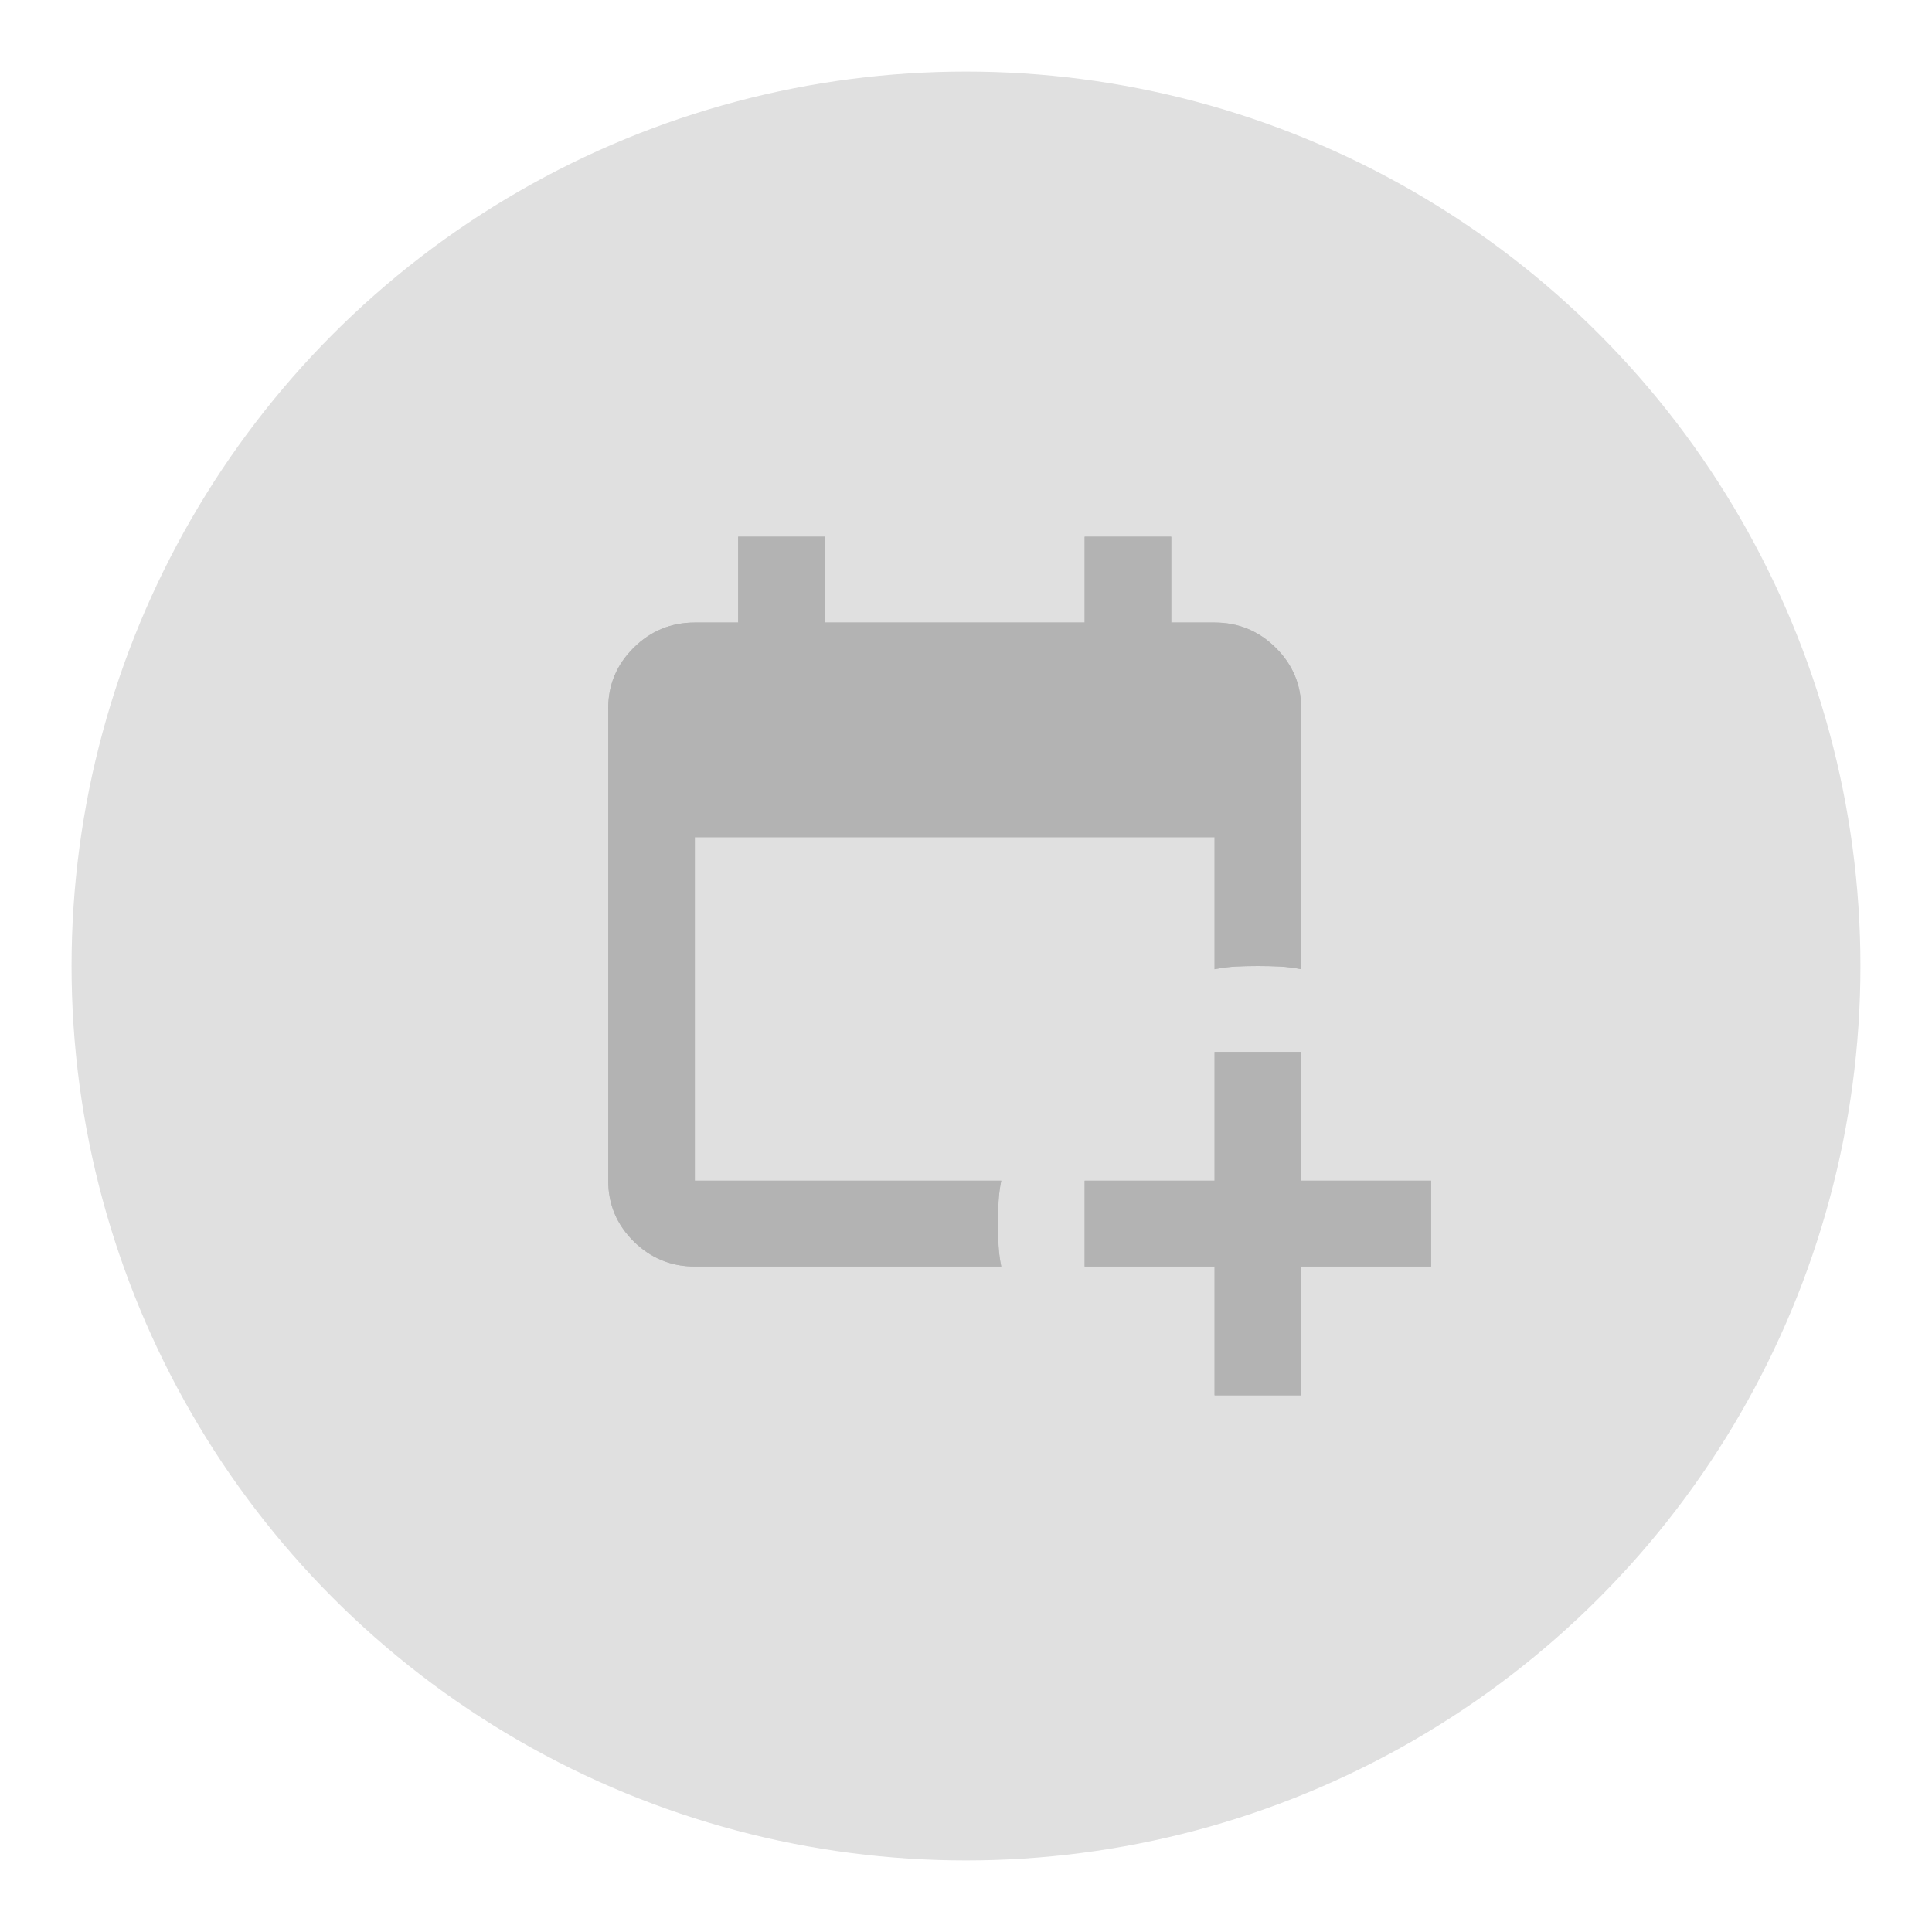 <svg width="108" height="108" viewBox="0 0 108 108" fill="none" xmlns="http://www.w3.org/2000/svg">
<g filter="url(#filter0_f_1565_6334)">
<circle cx="54" cy="54" r="50" fill="#E0E0E0"/>
</g>
<path d="M55.971 70.8H38.842C37.511 70.8 36.37 70.33 35.421 69.391C34.474 68.45 34 67.32 34 66V39.6C34 38.28 34.474 37.15 35.421 36.211C36.37 35.27 37.511 34.8 38.842 34.8H41.263V30H46.105V34.8H60.632V30H65.474V34.8H67.895C69.226 34.8 70.367 35.27 71.316 36.211C72.263 37.15 72.737 38.28 72.737 39.6V54.18C72.333 54.1 71.94 54.05 71.558 54.029C71.174 54.01 70.76 54 70.316 54C69.872 54 69.459 54.01 69.076 54.029C68.692 54.05 68.298 54.1 67.895 54.18V46.8H38.842V66H55.971C55.89 66.4 55.84 66.79 55.819 67.171C55.799 67.55 55.789 67.96 55.789 68.4C55.789 68.84 55.799 69.25 55.819 69.629C55.84 70.01 55.89 70.4 55.971 70.8ZM67.895 78V70.8H60.632V66H67.895V58.8H72.737V66H80V70.8H72.737V78H67.895Z" fill="#BDBDBD"/>
<path d="M55.971 70.8H38.842C37.511 70.8 36.37 70.33 35.421 69.391C34.474 68.45 34 67.32 34 66V39.6C34 38.28 34.474 37.15 35.421 36.211C36.37 35.27 37.511 34.8 38.842 34.8H41.263V30H46.105V34.8H60.632V30H65.474V34.8H67.895C69.226 34.8 70.367 35.27 71.316 36.211C72.263 37.15 72.737 38.28 72.737 39.6V54.18C72.333 54.1 71.94 54.05 71.558 54.029C71.174 54.01 70.76 54 70.316 54C69.872 54 69.459 54.01 69.076 54.029C68.692 54.05 68.298 54.1 67.895 54.18V46.8H38.842V66H55.971C55.89 66.4 55.84 66.79 55.819 67.171C55.799 67.55 55.789 67.96 55.789 68.4C55.789 68.84 55.799 69.25 55.819 69.629C55.84 70.01 55.89 70.4 55.971 70.8ZM67.895 78V70.8H60.632V66H67.895V58.8H72.737V66H80V70.8H72.737V78H67.895Z" fill="#B3B3B3"/>
<defs>
<filter id="filter0_f_1565_6334" x="0" y="0" width="108" height="108" filterUnits="userSpaceOnUse" color-interpolation-filters="sRGB">
<feFlood flood-opacity="0" result="BackgroundImageFix"/>
<feBlend mode="normal" in="SourceGraphic" in2="BackgroundImageFix" result="shape"/>
<feGaussianBlur stdDeviation="2" result="effect1_foregroundBlur_1565_6334"/>
</filter>
</defs>
</svg>
